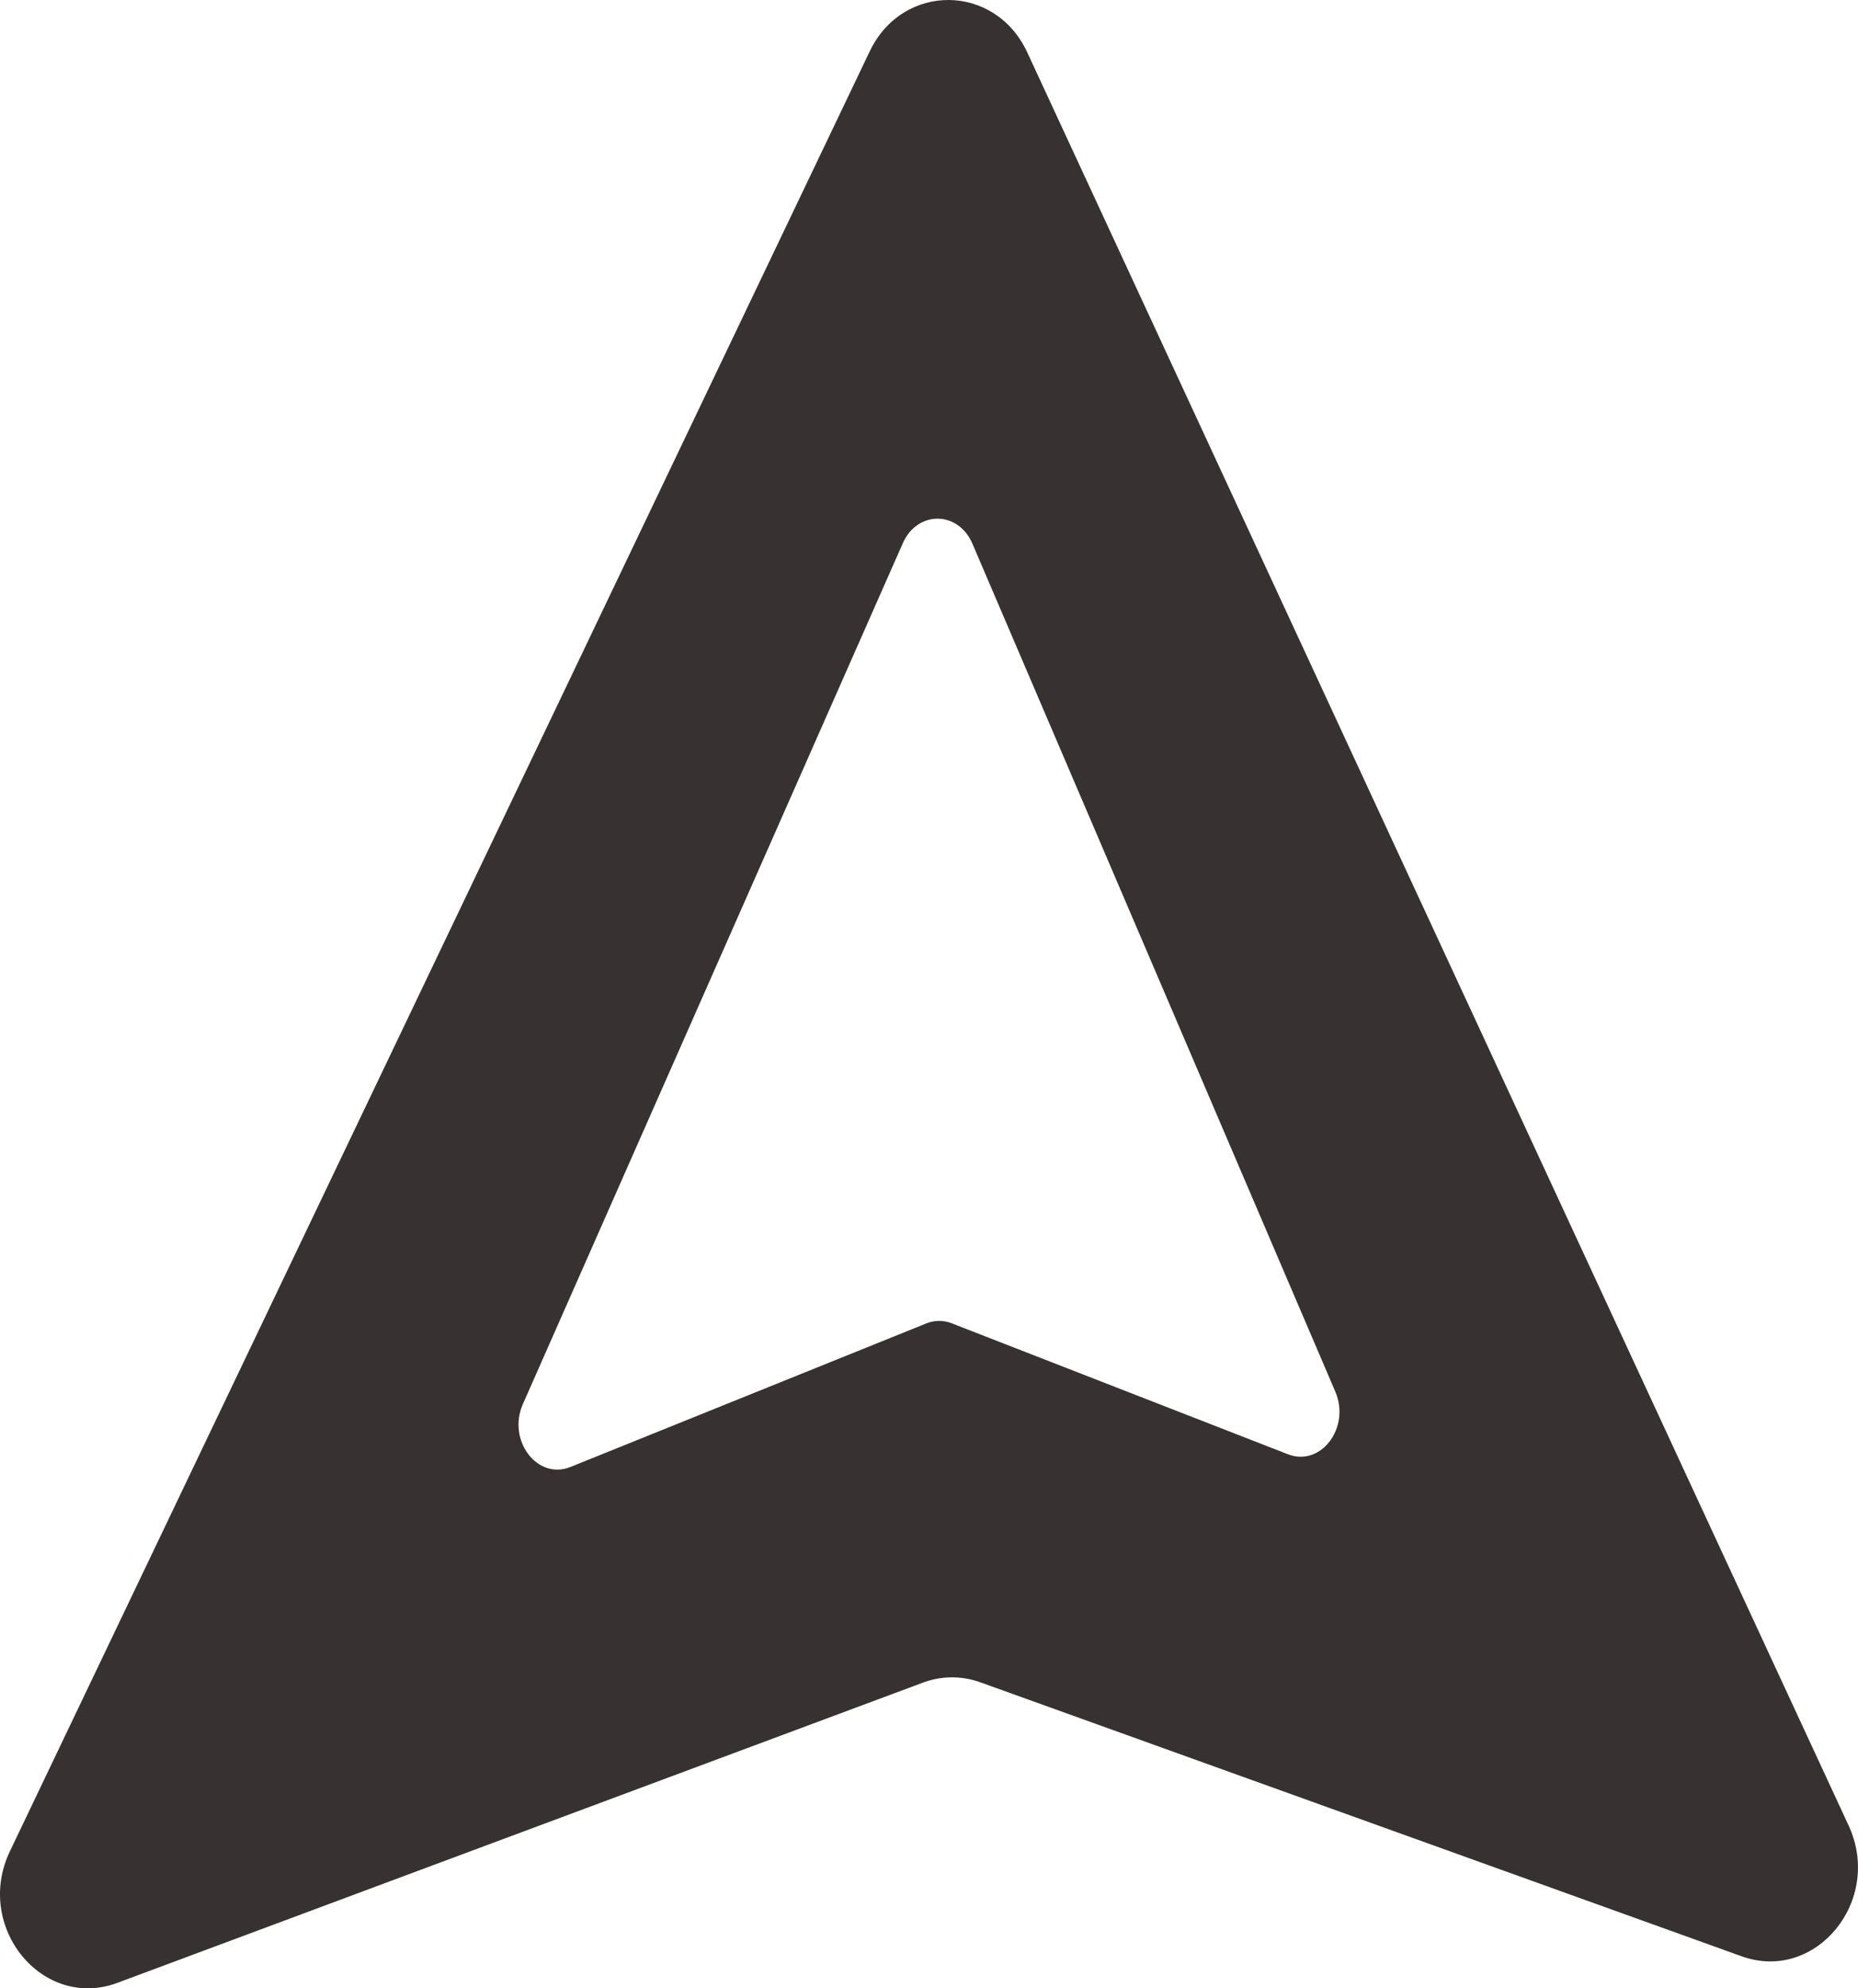 <svg width="43" height="46" viewBox="0 0 43 46" fill="none" xmlns="http://www.w3.org/2000/svg">
<path fill-rule="evenodd" clip-rule="evenodd" d="M21.362 38.927L2.719 45.873C0.983 46.52 -0.606 44.578 0.229 42.83L20.128 1.188C20.89 -0.407 23.03 -0.393 23.774 1.212L42.782 42.232C43.587 43.969 42.023 45.878 40.303 45.258L22.686 38.92C22.256 38.765 21.79 38.768 21.362 38.927ZM21.439 30.617L13.201 33.939C12.434 34.248 11.732 33.32 12.101 32.484L20.894 12.568C21.231 11.805 22.176 11.812 22.505 12.579L30.904 32.198C31.259 33.029 30.568 33.941 29.808 33.645L22.024 30.614C21.834 30.54 21.628 30.541 21.439 30.617Z" fill="#373231"/>
</svg>
